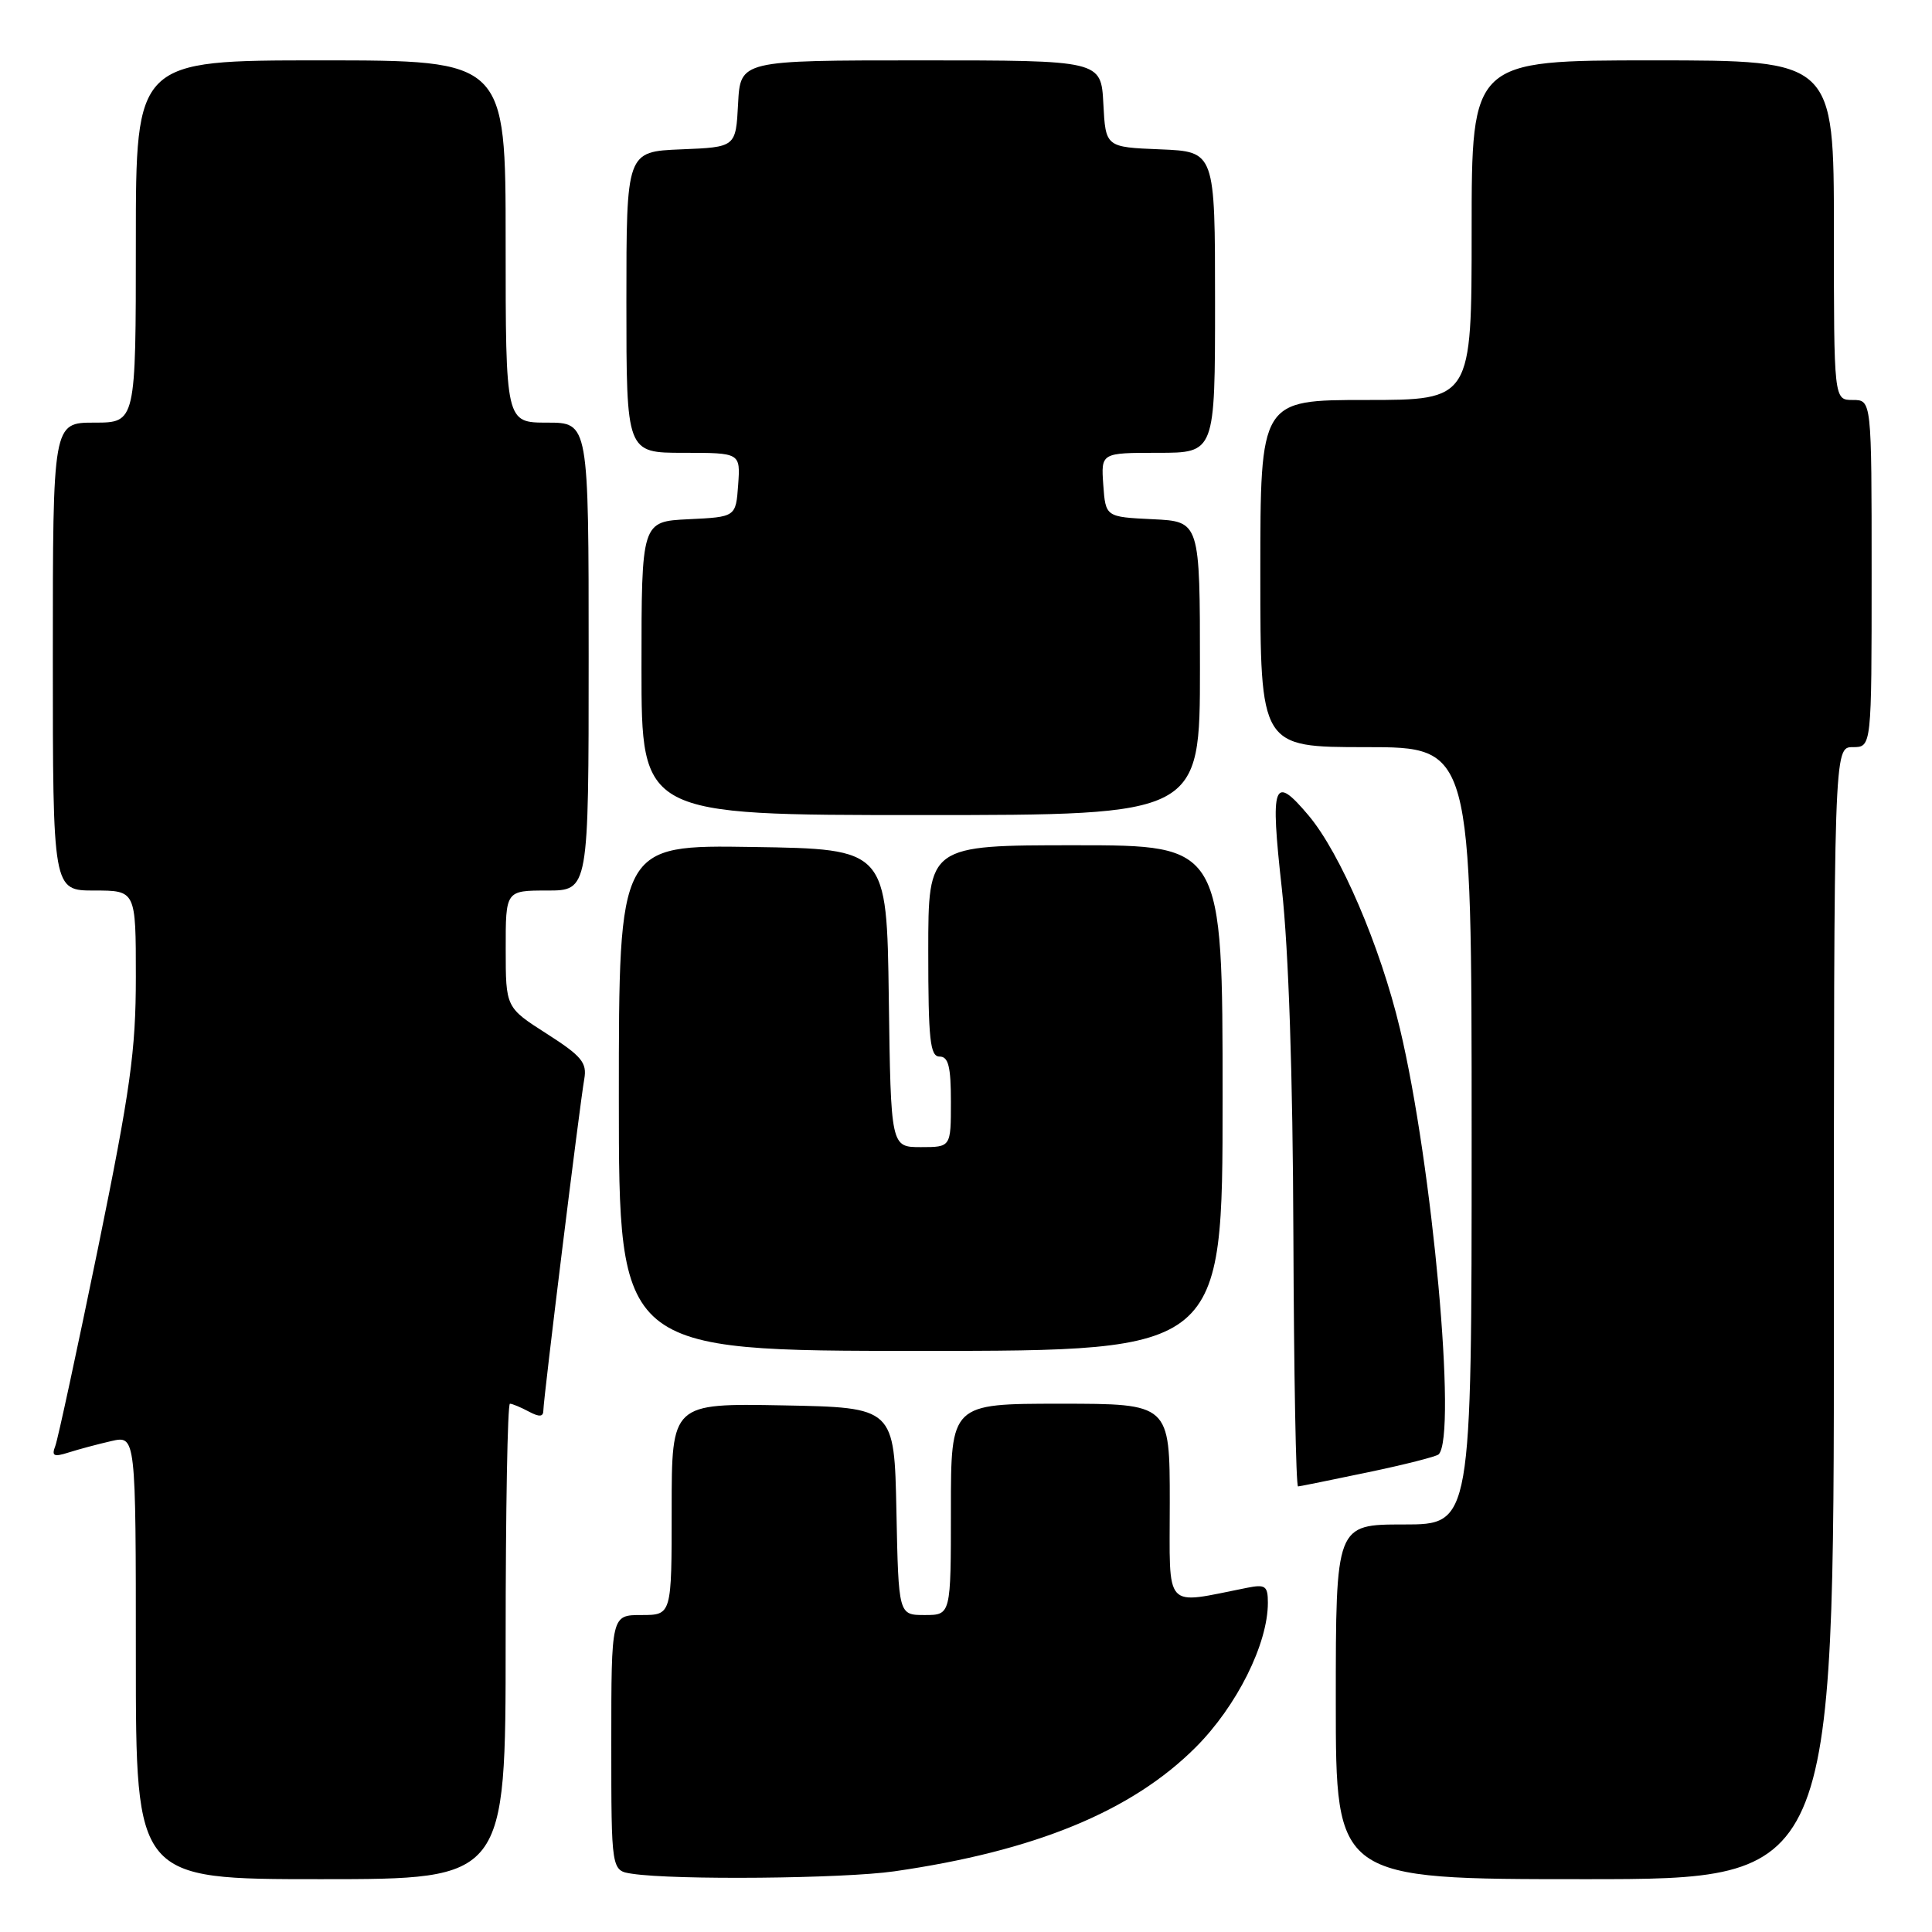 <?xml version="1.0" encoding="UTF-8" standalone="no"?>
<!DOCTYPE svg PUBLIC "-//W3C//DTD SVG 1.1//EN" "http://www.w3.org/Graphics/SVG/1.1/DTD/svg11.dtd" >
<svg xmlns="http://www.w3.org/2000/svg" xmlns:xlink="http://www.w3.org/1999/xlink" version="1.1" viewBox="0 0 256 256">
 <g >
 <path fill="currentColor"
d=" M 67.00 217.50 C 67.00 200.18 67.25 186.00 67.57 186.00 C 67.88 186.00 69.00 186.47 70.07 187.04 C 71.48 187.79 72.00 187.75 72.00 186.87 C 72.00 185.41 76.80 146.50 77.42 142.97 C 77.80 140.81 77.07 139.93 72.44 136.97 C 67.01 133.50 67.01 133.50 67.01 125.75 C 67.00 118.00 67.00 118.00 72.50 118.00 C 78.00 118.00 78.00 118.00 78.00 87.00 C 78.00 56.00 78.00 56.00 72.50 56.00 C 67.00 56.00 67.00 56.00 67.00 32.00 C 67.00 8.00 67.00 8.00 42.50 8.00 C 18.00 8.00 18.00 8.00 18.00 32.00 C 18.00 56.00 18.00 56.00 12.50 56.00 C 7.00 56.00 7.00 56.00 7.00 87.00 C 7.00 118.00 7.00 118.00 12.50 118.00 C 18.00 118.00 18.00 118.00 18.00 129.44 C 18.00 139.25 17.28 144.37 12.98 165.42 C 10.21 178.91 7.67 190.69 7.33 191.59 C 6.81 192.94 7.12 193.09 9.10 192.46 C 10.42 192.04 12.96 191.36 14.75 190.95 C 18.00 190.21 18.00 190.21 18.00 219.61 C 18.00 249.00 18.00 249.00 42.50 249.00 C 67.00 249.00 67.00 249.00 67.00 217.50 Z  M 118.50 247.96 C 137.13 245.28 149.95 240.01 158.43 231.53 C 163.88 226.08 168.00 217.83 168.00 212.38 C 168.00 210.14 167.67 209.91 165.25 210.39 C 154.06 212.60 155.00 213.63 155.00 199.11 C 155.00 186.00 155.00 186.00 140.50 186.00 C 126.00 186.00 126.00 186.00 126.00 200.00 C 126.00 214.00 126.00 214.00 122.53 214.00 C 119.06 214.00 119.06 214.00 118.78 200.25 C 118.50 186.50 118.50 186.50 103.75 186.22 C 89.00 185.95 89.00 185.95 89.00 199.97 C 89.00 214.00 89.00 214.00 85.00 214.00 C 81.00 214.00 81.00 214.00 81.00 230.93 C 81.00 247.87 81.00 247.87 83.75 248.28 C 89.38 249.14 111.74 248.93 118.50 247.96 Z  M 243.00 174.00 C 243.00 99.00 243.00 99.00 245.50 99.00 C 248.00 99.00 248.00 99.00 248.00 76.00 C 248.00 53.00 248.00 53.00 245.50 53.00 C 243.00 53.00 243.00 53.00 243.00 30.50 C 243.00 8.00 243.00 8.00 219.00 8.00 C 195.00 8.00 195.00 8.00 195.00 30.50 C 195.00 53.00 195.00 53.00 181.00 53.00 C 167.00 53.00 167.00 53.00 167.00 76.00 C 167.00 99.00 167.00 99.00 181.00 99.00 C 195.00 99.00 195.00 99.00 195.00 150.50 C 195.00 202.00 195.00 202.00 186.00 202.00 C 177.00 202.00 177.00 202.00 177.00 225.50 C 177.00 249.00 177.00 249.00 210.00 249.00 C 243.00 249.00 243.00 249.00 243.00 174.00 Z  M 181.29 195.08 C 186.13 194.07 190.33 193.00 190.63 192.71 C 193.08 190.25 189.81 154.35 185.49 136.27 C 182.89 125.38 177.61 113.06 173.39 108.05 C 168.73 102.52 168.29 103.73 169.85 117.75 C 170.75 125.90 171.31 142.51 171.38 163.75 C 171.45 182.04 171.72 196.98 172.00 196.96 C 172.28 196.94 176.46 196.09 181.29 195.08 Z  M 162.00 145.50 C 162.00 112.00 162.00 112.00 142.50 112.00 C 123.00 112.00 123.00 112.00 123.00 126.00 C 123.00 137.78 123.24 140.00 124.50 140.00 C 125.67 140.00 126.00 141.33 126.00 146.00 C 126.00 152.00 126.00 152.00 122.02 152.00 C 118.04 152.00 118.04 152.00 117.77 132.25 C 117.50 112.50 117.50 112.50 99.75 112.23 C 82.00 111.95 82.00 111.95 82.00 145.48 C 82.00 179.00 82.00 179.00 122.00 179.00 C 162.00 179.00 162.00 179.00 162.00 145.50 Z  M 159.00 88.55 C 159.00 69.10 159.00 69.10 152.75 68.80 C 146.50 68.50 146.50 68.50 146.19 64.25 C 145.89 60.00 145.89 60.00 153.44 60.00 C 161.00 60.00 161.00 60.00 161.00 40.04 C 161.00 20.09 161.00 20.09 153.75 19.79 C 146.50 19.50 146.50 19.50 146.20 13.75 C 145.90 8.00 145.90 8.00 122.00 8.00 C 98.10 8.00 98.10 8.00 97.80 13.75 C 97.50 19.50 97.50 19.50 90.25 19.79 C 83.00 20.09 83.00 20.09 83.00 40.04 C 83.00 60.00 83.00 60.00 90.56 60.00 C 98.11 60.00 98.11 60.00 97.81 64.25 C 97.50 68.50 97.50 68.50 91.25 68.80 C 85.00 69.10 85.00 69.10 85.00 88.55 C 85.00 108.00 85.00 108.00 122.00 108.00 C 159.00 108.00 159.00 108.00 159.00 88.55 Z "/>
</g>
</svg>